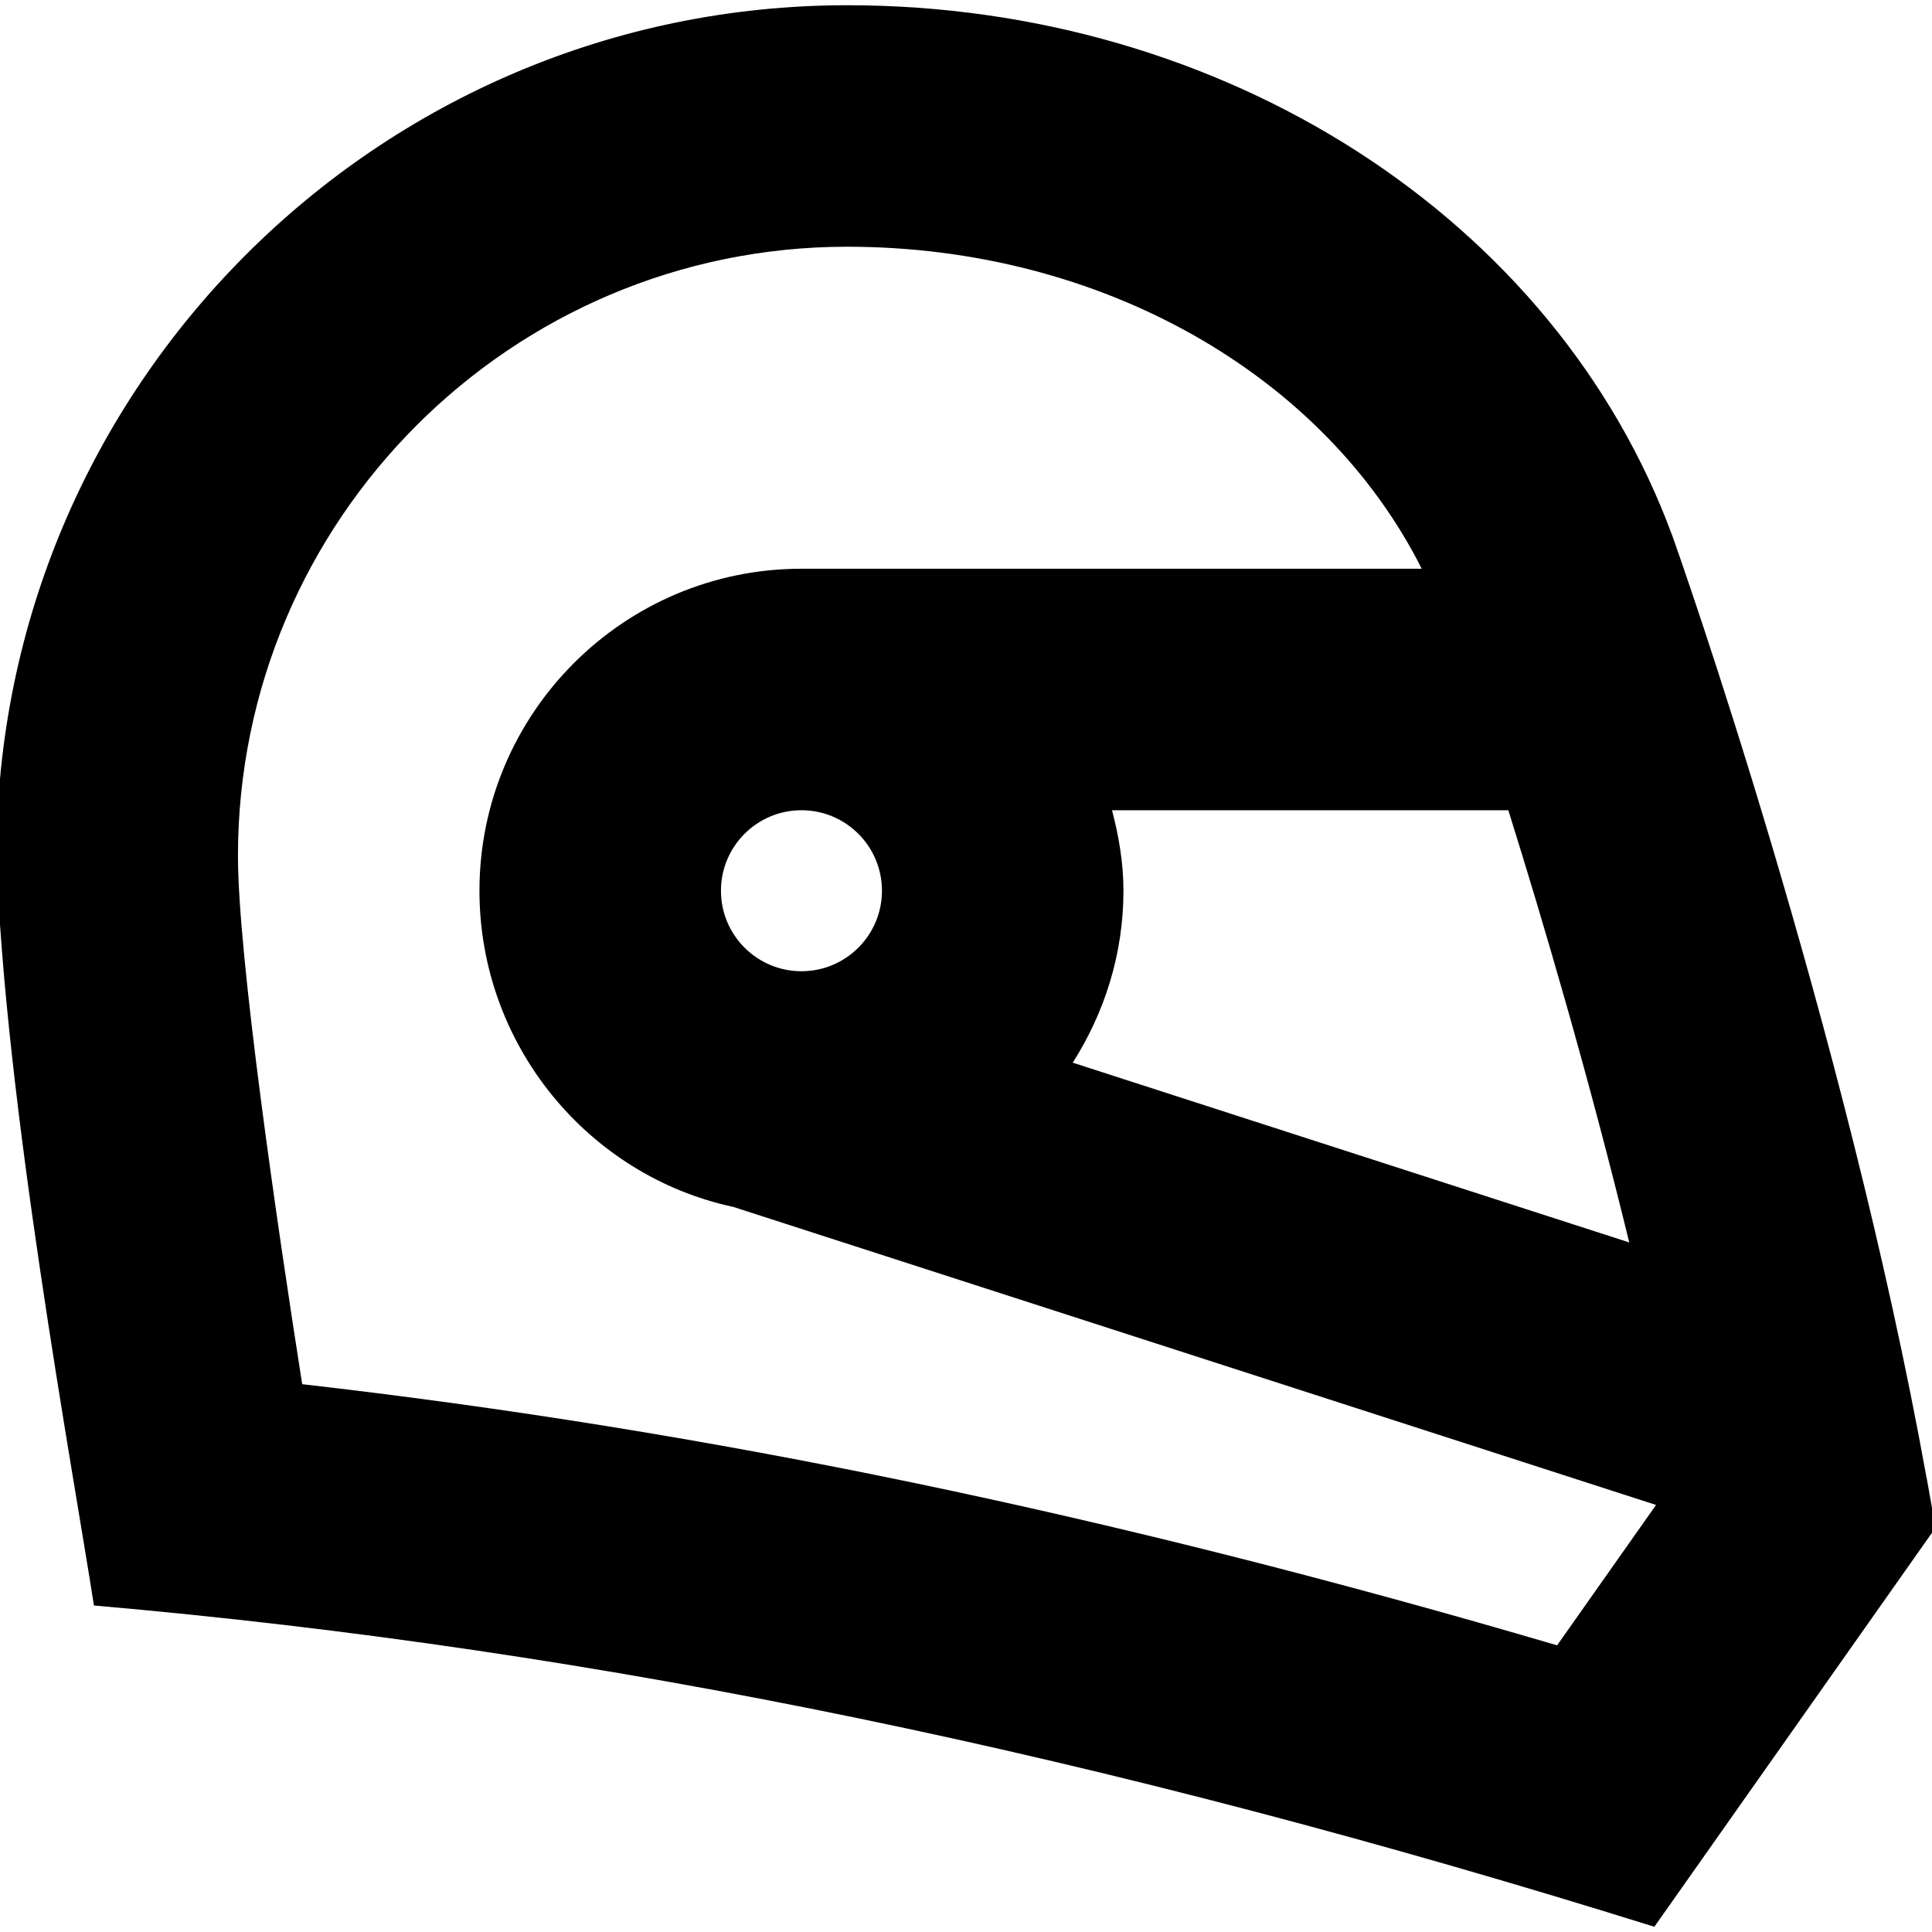 <svg id="Layer_1" viewBox="0 0 24 24" xmlns="http://www.w3.org/2000/svg" data-name="Layer 1"><path d="m23.933 18.361c-1.016-5.635-3.061-11.434-3.157-11.7-1.448-3.946-5.568-6.596-10.252-6.596-5.827 0-10.567 4.741-10.567 10.568.093 2.986.949 7.634 1.21 9.311 6.32.55 12.573 1.863 19.384 3.991l3.493-4.957-.11-.617zm-12.977-7.296c0 .552-.448 1-1 1s-1-.448-1-1 .448-1 1-1 1 .448 1 1zm2.858-1h4.923c.442 1.413 1.002 3.317 1.502 5.369l-6.913-2.233c.394-.619.63-1.349.63-2.136 0-.347-.058-.678-.142-1zm5.53 10.374c-5.536-1.626-10.544-2.668-15.59-3.244-.321-2.039-.798-5.328-.798-6.562 0-4.173 3.395-7.568 7.567-7.568 3.16 0 5.924 1.588 7.138 4h-7.705c-2.206 0-4 1.794-4 4 0 1.918 1.351 3.541 3.154 3.928l11.462 3.702-1.229 1.744z"/></svg>